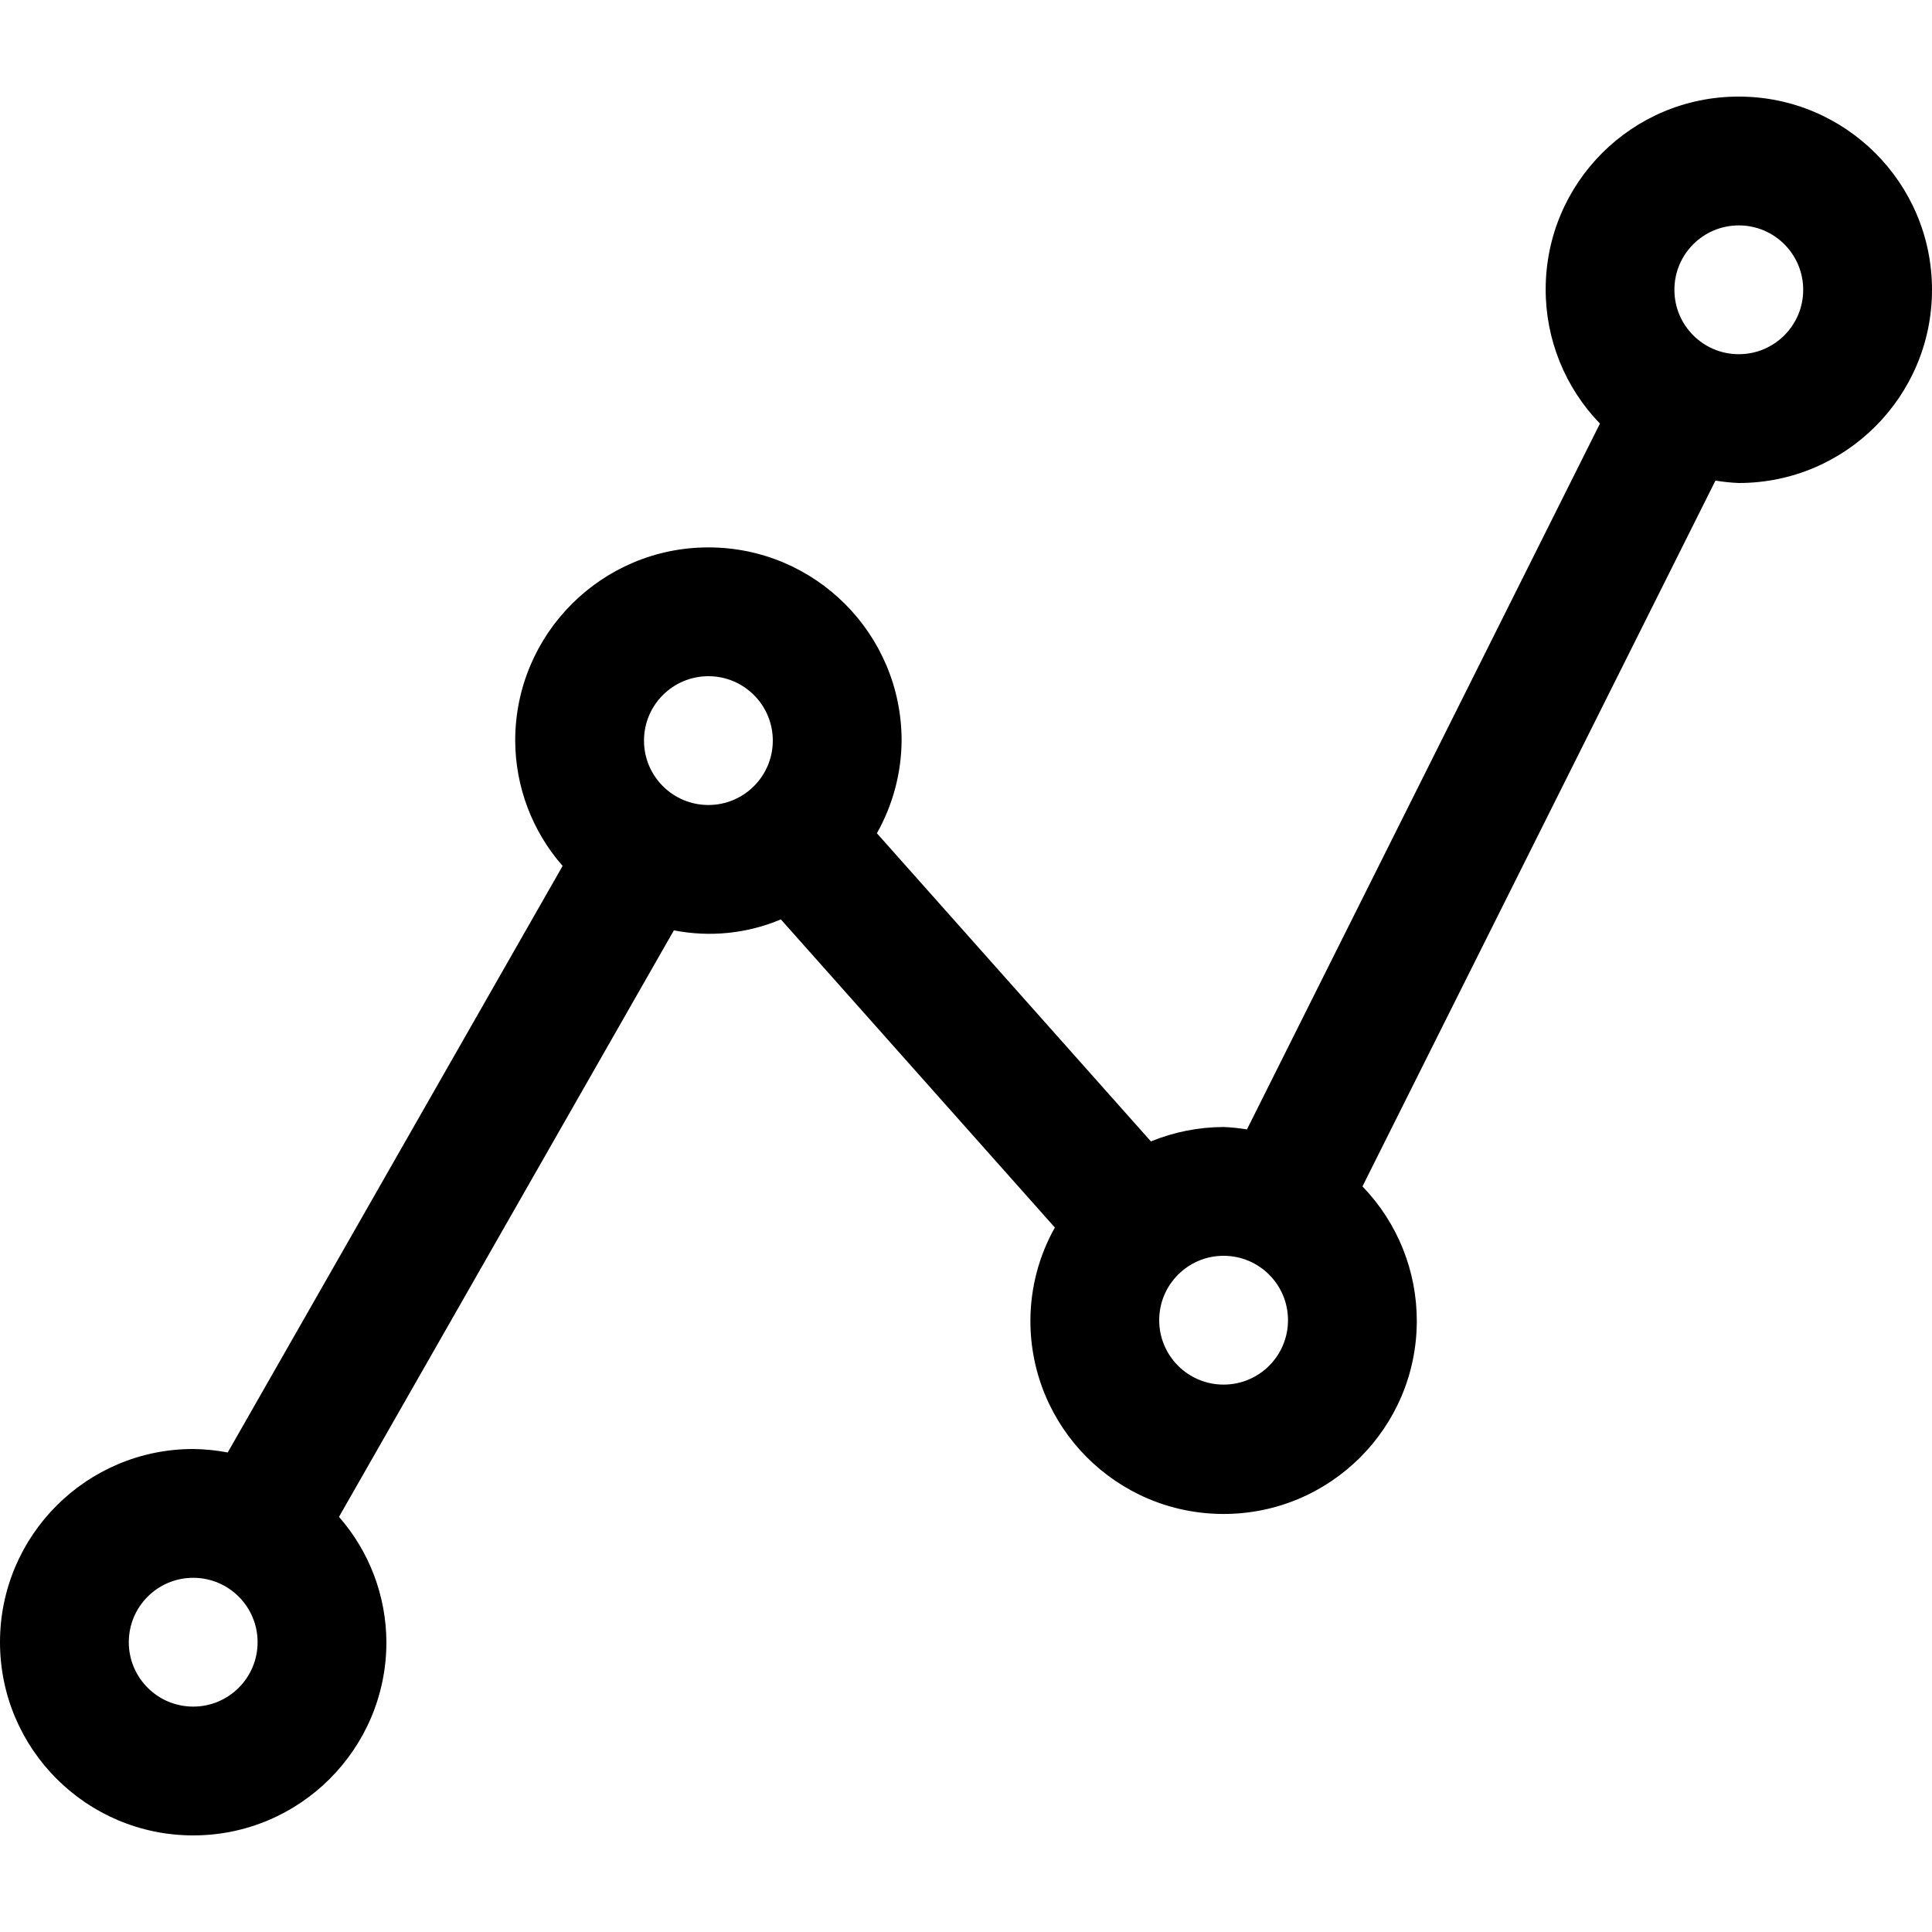 <svg width="24" height="24" viewBox="0 0 24 24" fill="none" xmlns="http://www.w3.org/2000/svg">
    <path
        d="M21.6 1.2C20.277 1.198 19.203 2.268 19.201 3.591C19.199 4.214 19.441 4.814 19.875 5.262L15.49 14.03C15.394 14.014 15.297 14.004 15.2 14C14.89 14.001 14.583 14.062 14.297 14.179L10.893 10.351C11.091 10 11.197 9.604 11.2 9.2C11.2 7.875 10.126 6.8 8.8 6.8C7.475 6.8 6.4 7.875 6.4 9.2C6.402 9.773 6.611 10.326 6.989 10.757L2.829 18.043C2.687 18.016 2.544 18.002 2.4 18C1.075 18 0 19.075 0 20.4C0 21.725 1.075 22.8 2.4 22.8C3.725 22.8 4.8 21.725 4.8 20.4C4.798 19.827 4.589 19.274 4.211 18.843L8.371 11.557C8.818 11.645 9.281 11.598 9.7 11.421L13.104 15.249C12.906 15.6 12.802 15.997 12.8 16.4C12.796 17.726 13.867 18.803 15.193 18.807C16.518 18.811 17.596 17.74 17.6 16.415C17.602 15.789 17.36 15.188 16.925 14.738L21.31 5.97C21.406 5.986 21.503 5.996 21.6 6C22.925 6 24 4.925 24 3.6C24 2.274 22.925 1.2 21.6 1.2ZM2.4 21.2C1.958 21.2 1.6 20.842 1.6 20.4C1.6 19.958 1.958 19.6 2.4 19.6C2.842 19.6 3.2 19.958 3.2 20.4C3.2 20.842 2.842 21.2 2.4 21.2ZM8.8 10C8.358 10 8 9.642 8 9.2C8 8.758 8.358 8.4 8.8 8.4C9.242 8.4 9.6 8.758 9.6 9.2C9.6 9.642 9.242 10 8.8 10ZM15.2 17.2C14.758 17.2 14.4 16.842 14.4 16.4C14.4 15.958 14.758 15.6 15.2 15.6C15.642 15.6 16 15.958 16 16.4C16 16.842 15.642 17.2 15.2 17.2ZM21.6 4.4C21.158 4.4 20.8 4.042 20.8 3.6C20.8 3.158 21.158 2.8 21.6 2.8C22.042 2.8 22.4 3.158 22.4 3.6C22.4 4.042 22.042 4.4 21.6 4.4Z"
        fill="currentColor" />
</svg>
